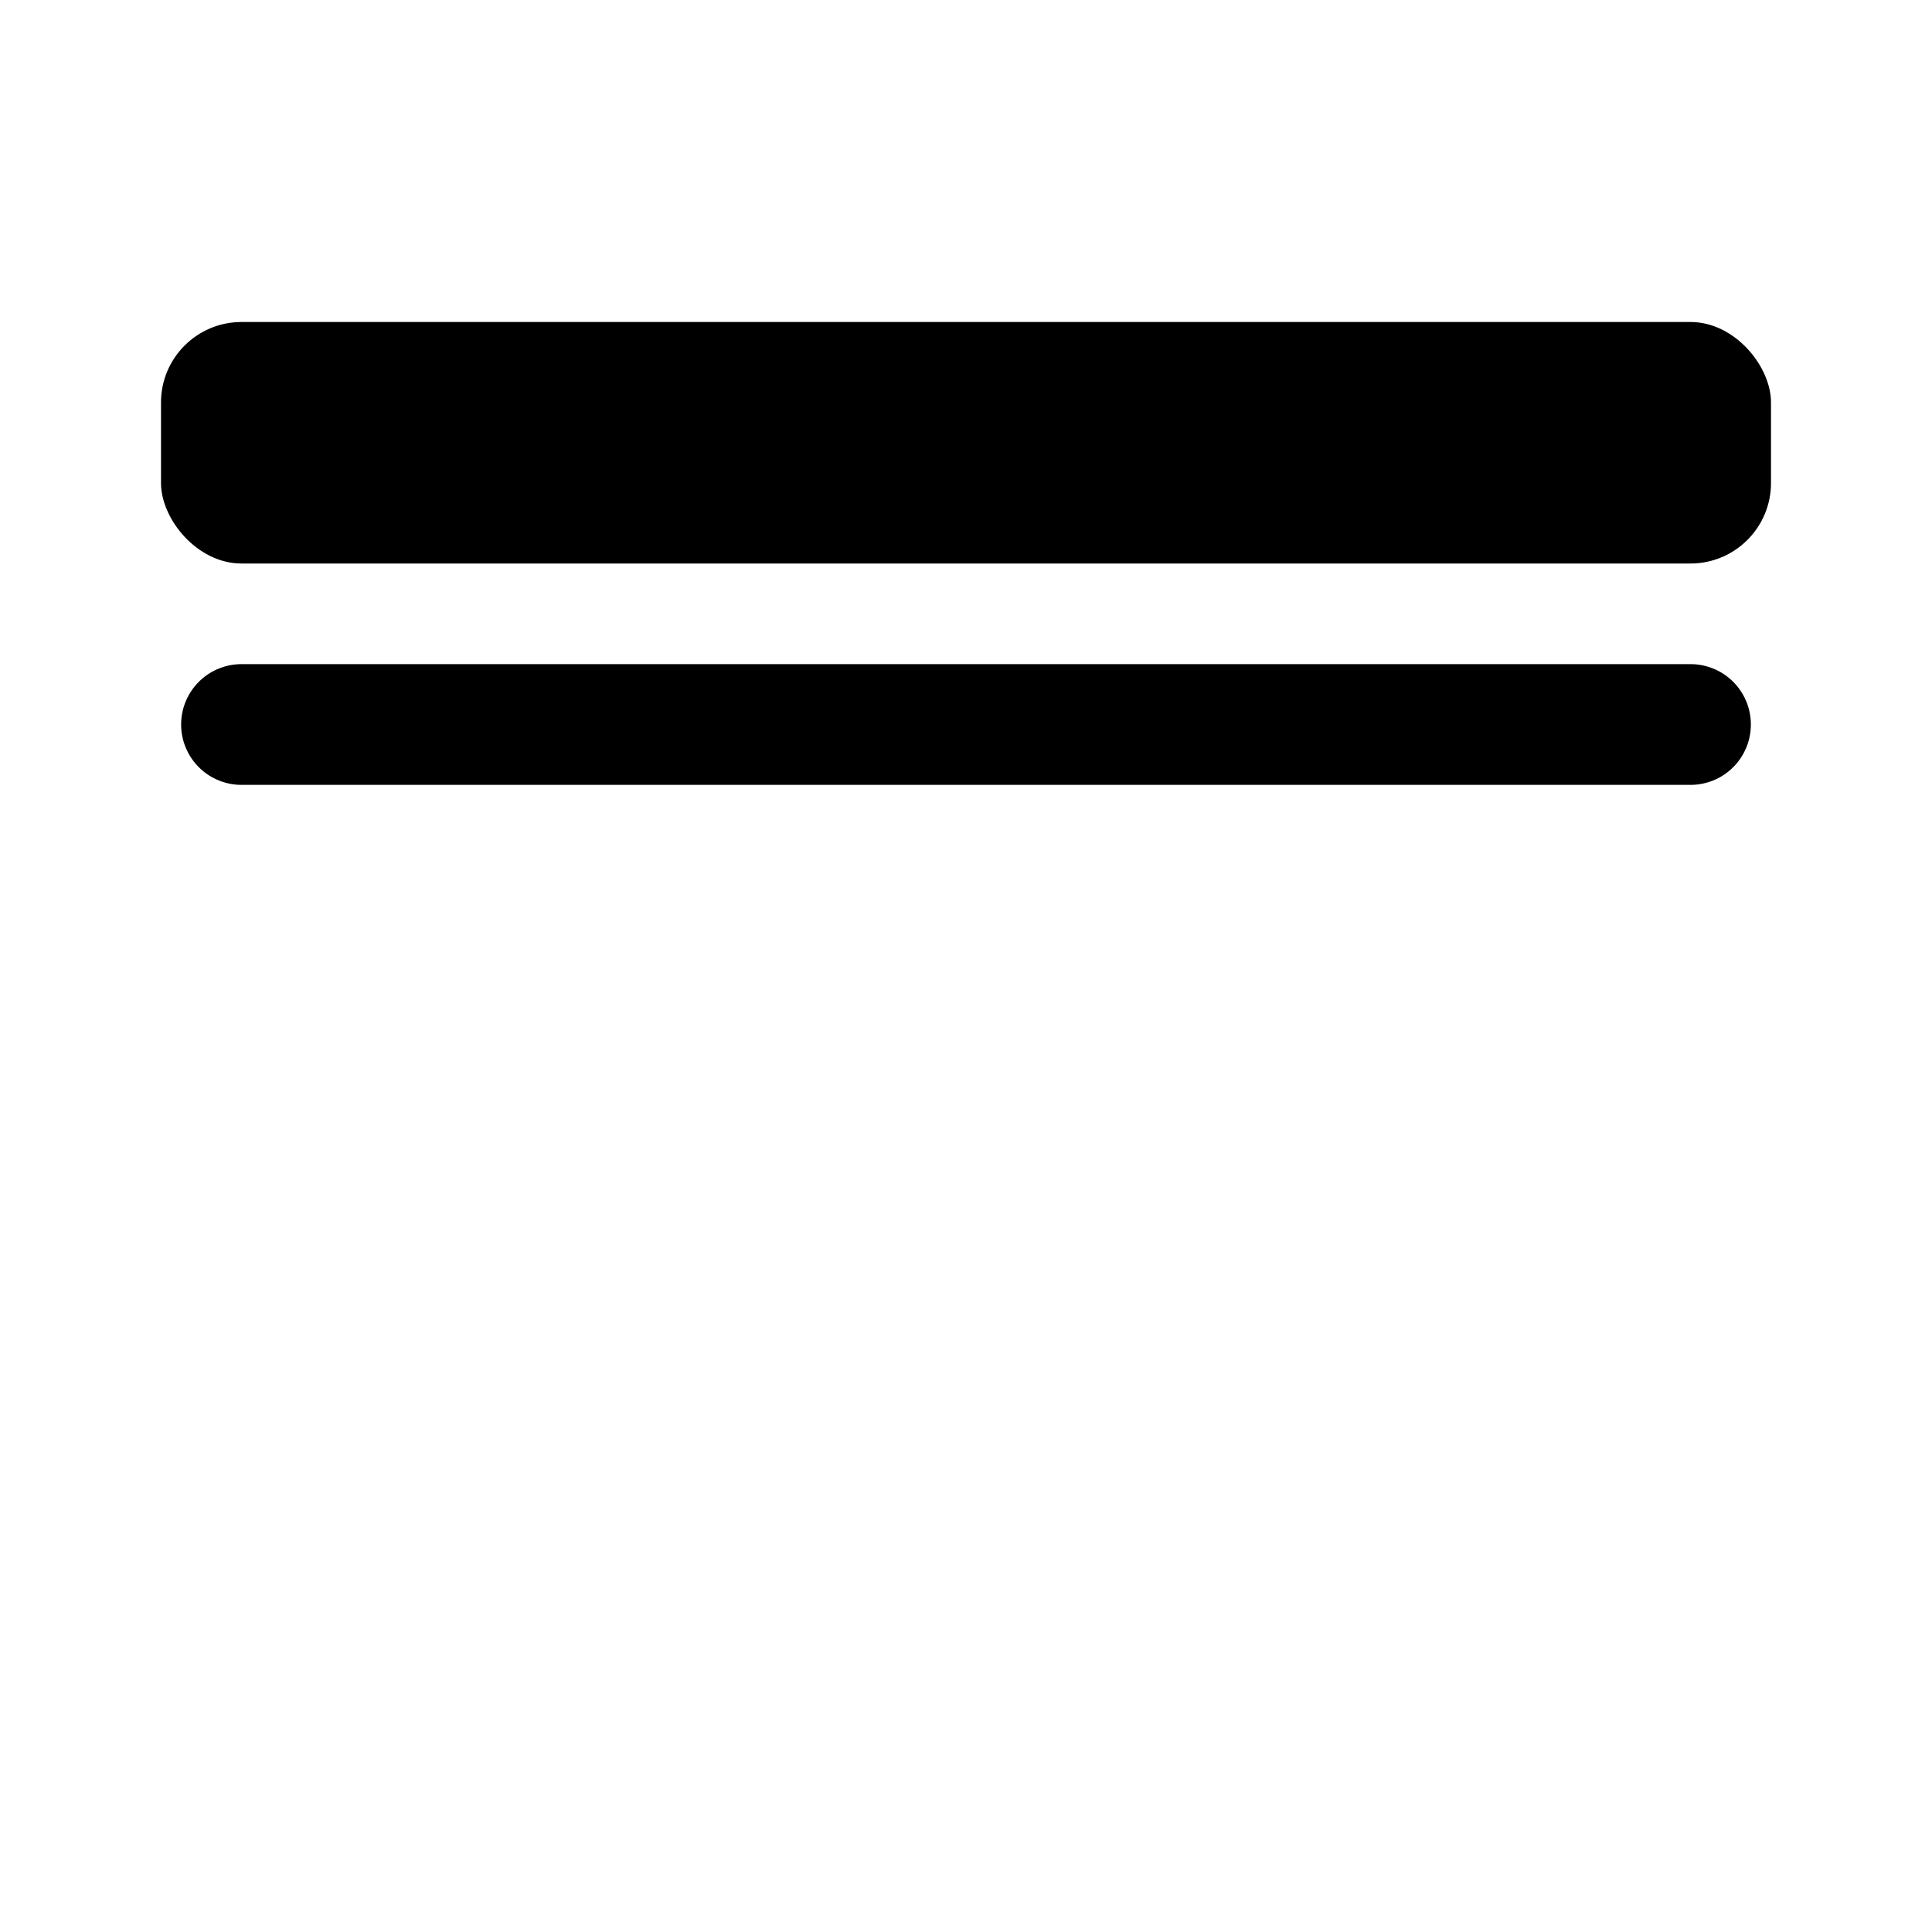 <svg width="24" height="24" viewBox="0 0 24 24" xmlns="http://www.w3.org/2000/svg">
    <g fill="none" fill-rule="evenodd">
        <path stroke="currentColor" stroke-width="1.5" stroke-linecap="round" d="M3 9h18"/>
        <rect fill="currentColor" x="2" y="4" width="20" height="3" rx="1"/>
      
    </g>
</svg>
